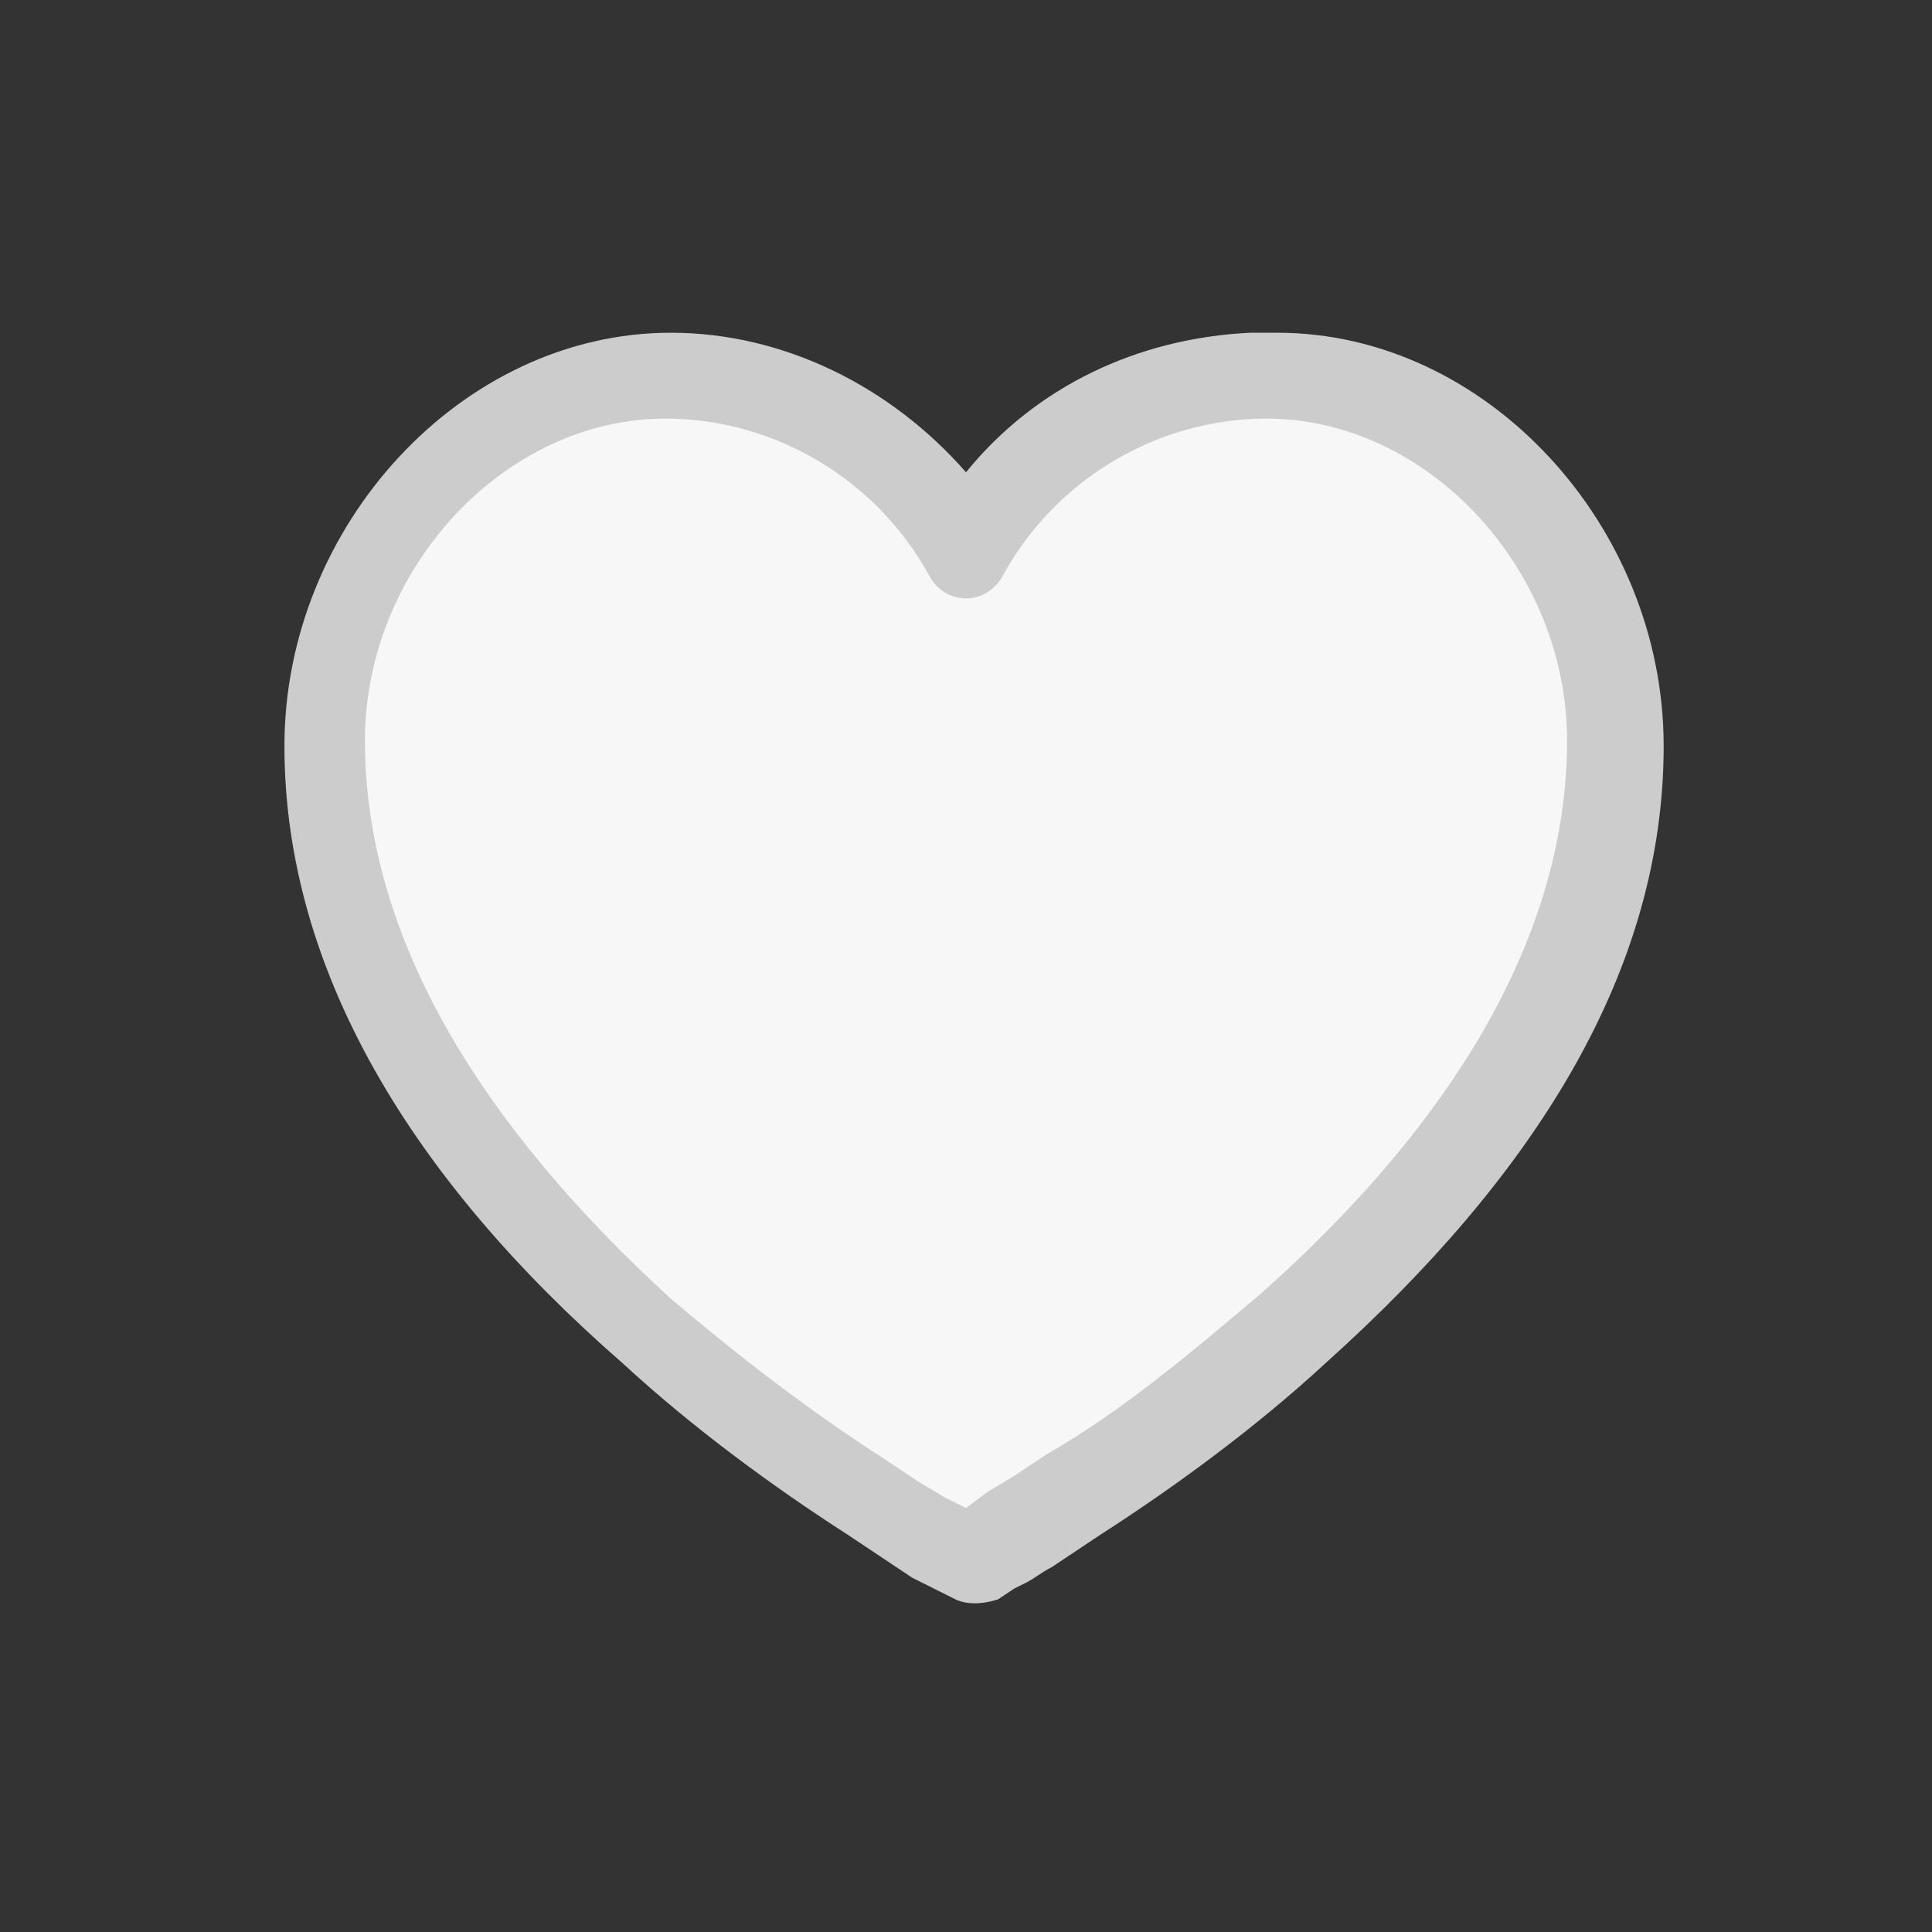 <?xml version="1.0" encoding="utf-8"?>
<!-- Generator: Adobe Illustrator 25.2.1, SVG Export Plug-In . SVG Version: 6.00 Build 0)  -->
<svg version="1.1" id="Layer_1" xmlns="http://www.w3.org/2000/svg" xmlns:xlink="http://www.w3.org/1999/xlink" x="0px" y="0px"
	 viewBox="0 0 36 36" style="enable-background:new 0 0 36 36;" xml:space="preserve">
<rect x="0" y="0" width="36" height="36" fill="#333333" stroke="none"/>
<style type="text/css">
	.st0{opacity:0;fill:#FFFFFF;}
	.st1{fill-rule:evenodd;clip-rule:evenodd;fill:#F7F7F7;}
	.st2{fill-rule:evenodd;clip-rule:evenodd;fill:#CCCCCC;}
</style>
<g>
	<rect class="st0" width="36" height="36"/>
	<path class="st1" d="M23.6,7c-2.3,0-4.5,1.3-5.6,3.3c-1.1-2-3.3-3.3-5.6-3.3C8.9,7,6,10.3,6,13.9C6,22.8,18,29,18,29
		s12-6.2,12-15.1C30,10.3,27.1,7,23.6,7z"/>
	<g>
		<path id="zqjzcsxzla_2_" class="st2" d="M23.3,6.2c-2.1,0.1-4,1-5.3,2.6v0.1V8.8c-1.4-1.6-3.4-2.6-5.5-2.6c-3.9,0-7.2,3.6-7.2,7.7
			c0,4.2,2.4,8.1,6.3,11.5c1.3,1.2,2.8,2.3,4.2,3.2l0.3,0.2l0.6,0.4l0.3,0.2l0.6,0.3l0.2,0.1c0.2,0.1,0.5,0.1,0.8,0l0.3-0.2l0.2-0.1
			c0.2-0.1,0.3-0.2,0.5-0.3l0.6-0.4l0.3-0.2c1.4-0.9,2.9-2,4.2-3.2c3.9-3.5,6.3-7.3,6.3-11.5c0-4.1-3.3-7.7-7.2-7.7H23.3L23.3,6.2z
			 M23.6,7.8c3,0,5.6,2.8,5.6,6c0,3.6-2.1,7.1-5.7,10.3c-1.3,1.1-2.6,2.2-4,3l-0.6,0.4l-0.5,0.3L18,28.1l-0.4-0.2l-0.5-0.3l-0.6-0.4
			c-1.4-0.9-2.7-1.9-4-3C9,21,6.8,17.5,6.8,13.8c0-3.2,2.6-6,5.6-6c2,0,3.9,1.1,4.9,2.9c0.3,0.6,1.1,0.6,1.4,0
			C19.7,8.9,21.6,7.8,23.6,7.8L23.6,7.8z"/>
	</g>
</g>
</svg>
